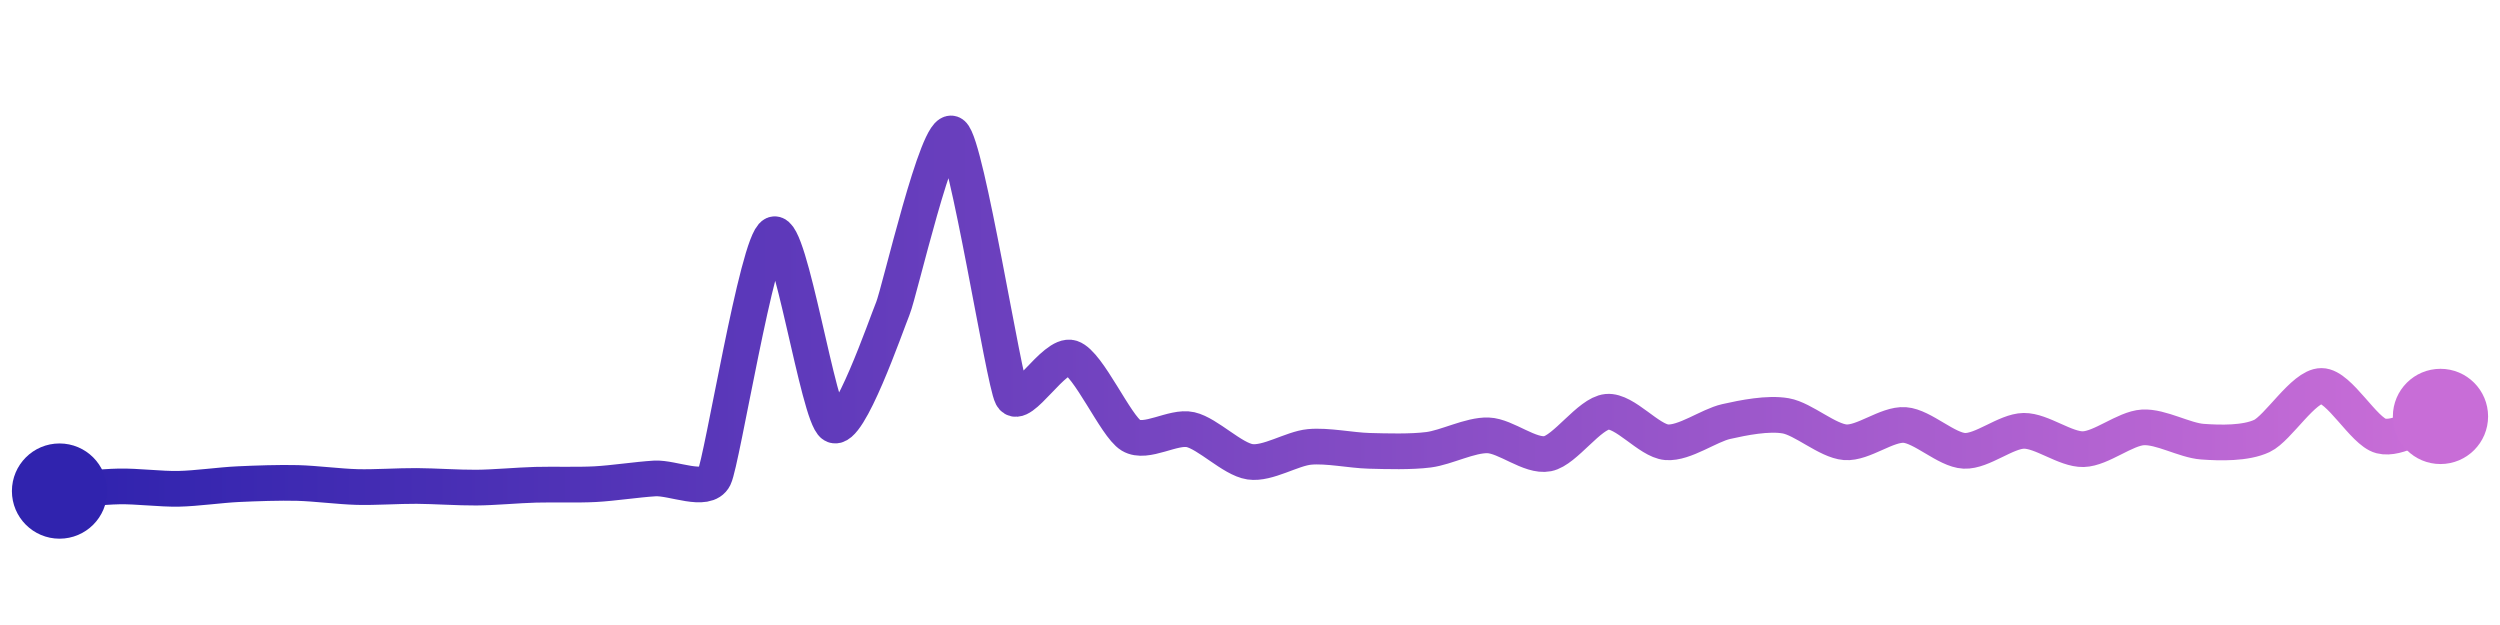<svg width="200" height="50" viewBox="0 0 210 50" xmlns="http://www.w3.org/2000/svg">
    <defs>
        <linearGradient x1="0%" y1="0%" x2="100%" y2="0%" id="a">
            <stop stop-color="#3023AE" offset="0%"/>
            <stop stop-color="#C86DD7" offset="100%"/>
        </linearGradient>
    </defs>
    <path stroke="url(#a)"
          stroke-width="3"
          stroke-linejoin="round"
          stroke-linecap="round"
          d="M5 40 C 6.5 39.88, 8.5 39.64, 10 39.61 S 13.5 39.84, 15 39.81 S 18.5 39.49, 20 39.42 S 23.5 39.28, 25 39.32 S 28.5 39.62, 30 39.66 S 33.5 39.56, 35 39.57 S 38.5 39.72, 40 39.71 S 43.5 39.51, 45 39.47 S 48.5 39.5, 50 39.42 S 53.5 39.03, 55 38.94 S 59.34 40.19, 60 38.84 S 63.63 19.04, 65 18.44 S 68.73 33.66, 70 34.45 S 74.43 26.05, 75 24.66 S 78.79 9.11, 80 10 S 84.3 30.72, 85 32.04 S 88.57 28.34, 90 28.81 S 93.72 34.55, 95 35.32 S 98.54 34.51, 100 34.84 S 103.52 37.32, 105 37.54 S 108.51 36.43, 110 36.29 S 113.5 36.58, 115 36.62 S 118.51 36.72, 120 36.53 S 123.5 35.27, 125 35.32 S 128.53 37.15, 130 36.86 S 133.51 33.48, 135 33.34 S 138.51 35.78, 140 35.9 S 143.54 34.49, 145 34.16 S 148.52 33.42, 150 33.68 S 153.5 35.78, 155 35.9 S 158.5 34.34, 160 34.45 S 163.5 36.55, 165 36.62 S 168.5 34.96, 170 34.94 S 173.5 36.52, 175 36.48 S 178.5 34.74, 180 34.65 S 183.5 35.74, 185 35.85 S 188.64 36.01, 190 35.37 S 193.5 31.17, 195 31.17 S 198.55 35, 200 35.37 S 203.57 34.2, 205 33.73"
          fill="none"/>
    <circle r="4" cx="5" cy="40" fill="#3023AE"/>
    <circle r="4" cx="205" cy="33.73" fill="#C86DD7"/>      
</svg>